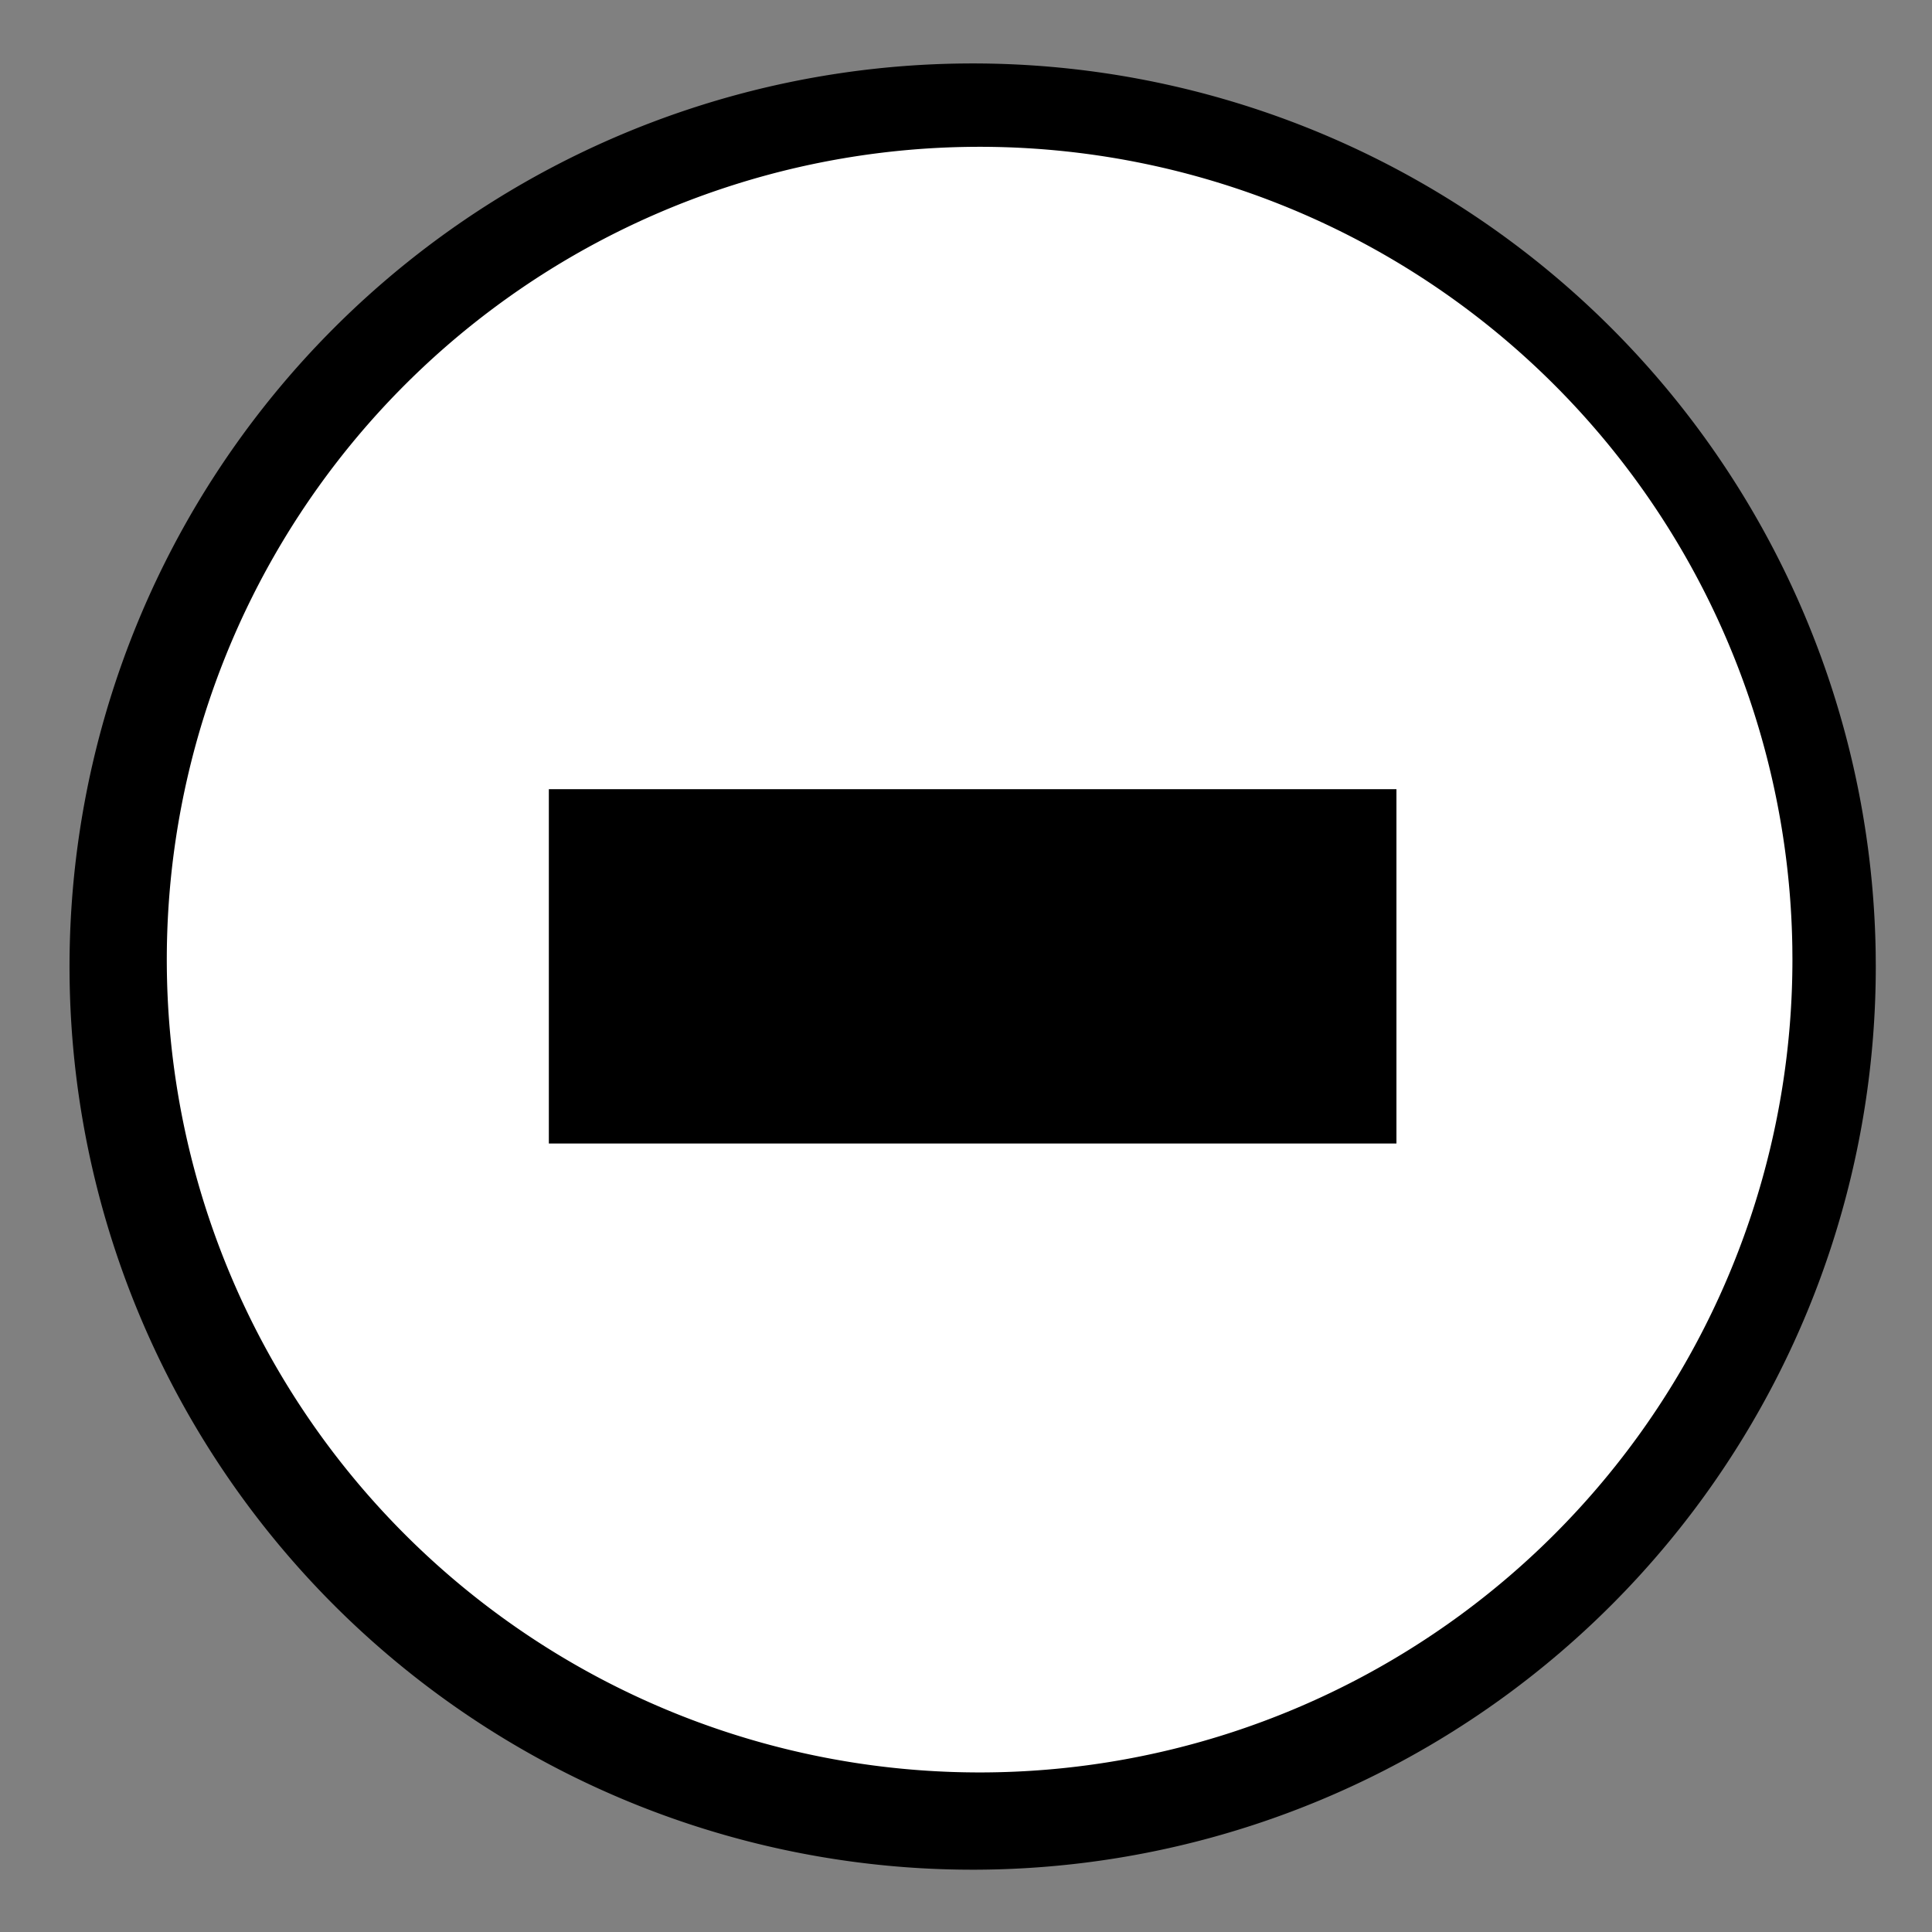 <?xml version="1.0" encoding="UTF-8" standalone="no"?>
<!-- Created with Inkscape (http://www.inkscape.org/) -->

<svg
   xmlns:dc="http://purl.org/dc/elements/1.1/"
   xmlns:cc="http://creativecommons.org/ns#"
   xmlns:rdf="http://www.w3.org/1999/02/22-rdf-syntax-ns#"
   xmlns:svg="http://www.w3.org/2000/svg"
   xmlns="http://www.w3.org/2000/svg"
   xmlns:sodipodi="http://sodipodi.sourceforge.net/DTD/sodipodi-0.dtd"
   xmlns:inkscape="http://www.inkscape.org/namespaces/inkscape"
   width="48"
   height="48"
   id="svg2"
   version="1.1"
   inkscape:version="0.48.4 r9939"
   sodipodi:docname="modelo-plus.svg">
  <rect width="100%" height="100%" fill="#808080" stroke="none"/>
  <defs
     id="defs4" />
  <sodipodi:namedview
     id="base"
     pagecolor="#ffffff"
     bordercolor="#666666"
     borderopacity="1.0"
     inkscape:pageopacity="0.0"
     inkscape:pageshadow="2"
     inkscape:zoom="5.793617"
     inkscape:cx="9.2581711"
     inkscape:cy="7.1428571"
     inkscape:document-units="px"
     inkscape:current-layer="layer1"
     showgrid="false"
     inkscape:window-width="1680"
     inkscape:window-height="993"
     inkscape:window-x="0"
     inkscape:window-y="0"
     inkscape:window-maximized="1" />
  <g
     inkscape:label="Camada 1"
     inkscape:groupmode="layer"
     id="layer1"
     transform="translate(0,-1004.362)">
    <path
       sodipodi:type="arc"
       style="fill:#000000;fill-opacity:1;fill-rule:nonzero;stroke:none"
       id="path2985"
       sodipodi:cx="25.200148"
       sodipodi:cy="22.799852"
       sodipodi:rx="17.260374"
       sodipodi:ry="17.260374"
       d="m 42.461,22.8 a 17.26,17.26 0 1 1 -0.002,-0.258"
       transform="matrix(1.3,0,0,1.3,-8.596,998.73)"
       sodipodi:start="0"
       sodipodi:end="6.2682456"
       sodipodi:open="true" />
    <path
       sodipodi:open="true"
       sodipodi:end="6.2682456"
       sodipodi:start="0"
       transform="matrix(1.17,0,0,1.17,-5.147,1001.522)"
       d="m 42.461,22.8 a 17.26,17.26 0 1 1 -0.002,-0.258"
       sodipodi:ry="17.260374"
       sodipodi:rx="17.260374"
       sodipodi:cy="22.799852"
       sodipodi:cx="25.200148"
       id="path2987"
       style="fill:#ffffff;fill-opacity:1;fill-rule:nonzero;stroke:none"
       sodipodi:type="arc" />
    <rect
       style="fill:#000000;fill-opacity:1;fill-rule:nonzero;stroke:none"
       id="rect2989"
       width="21.058"
       height="8.803"
       x="13.636"
       y="1023.969" />
  </g>
</svg>
